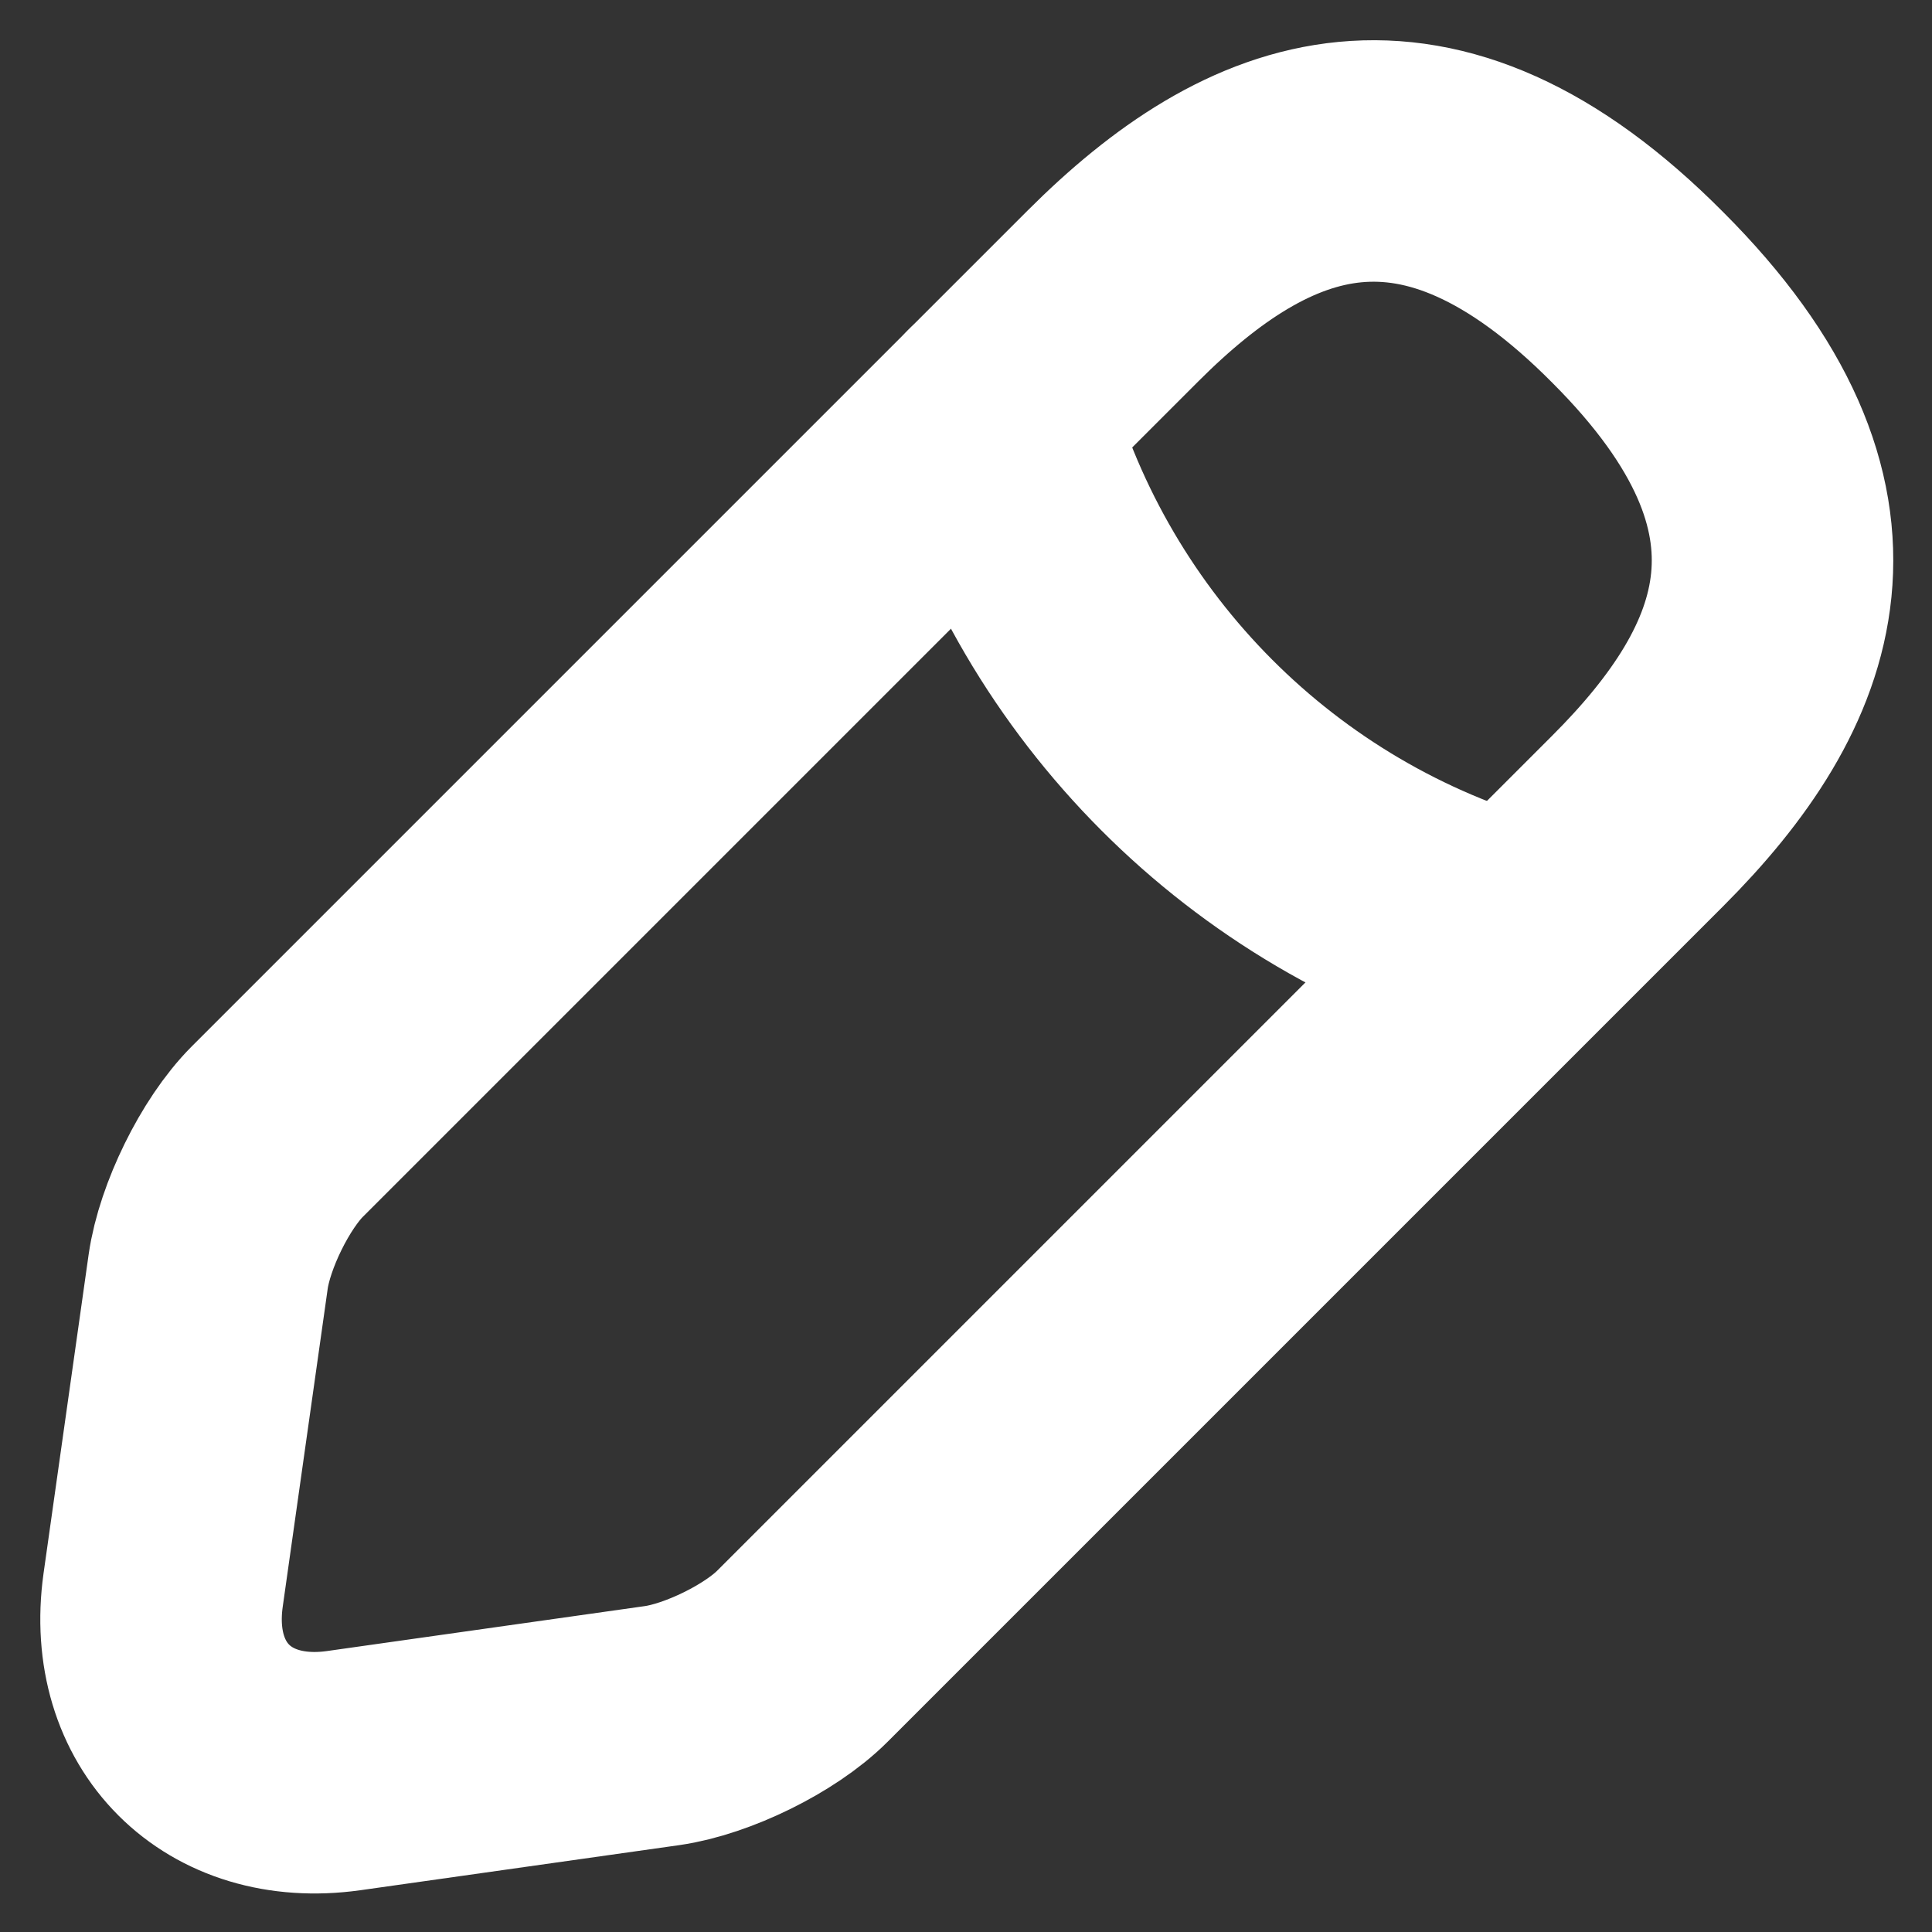 <svg width="12" height="12" viewBox="0 0 12 12" fill="none" xmlns="http://www.w3.org/2000/svg">
<rect x="0" y="0" width="12" height="12" fill="#333333" stroke="none"/>
<path d="M6.913 1.838L1.723 7.028C1.523 7.228 1.333 7.618 1.293 7.898L1.013 9.878C0.913 10.598 1.413 11.098 2.133 10.998L4.113 10.718C4.393 10.678 4.783 10.488 4.983 10.288L10.173 5.098C11.063 4.208 11.493 3.168 10.173 1.848C8.853 0.518 7.813 0.938 6.913 1.838Z" stroke="white" stroke-width="1.5" stroke-miterlimit="10" stroke-linecap="round" stroke-linejoin="round"/>
<path d="M6.173 2.578C6.613 4.148 7.843 5.388 9.423 5.828" stroke="white" stroke-width="1.5" stroke-miterlimit="10" stroke-linecap="round" stroke-linejoin="round"/>
</svg>
